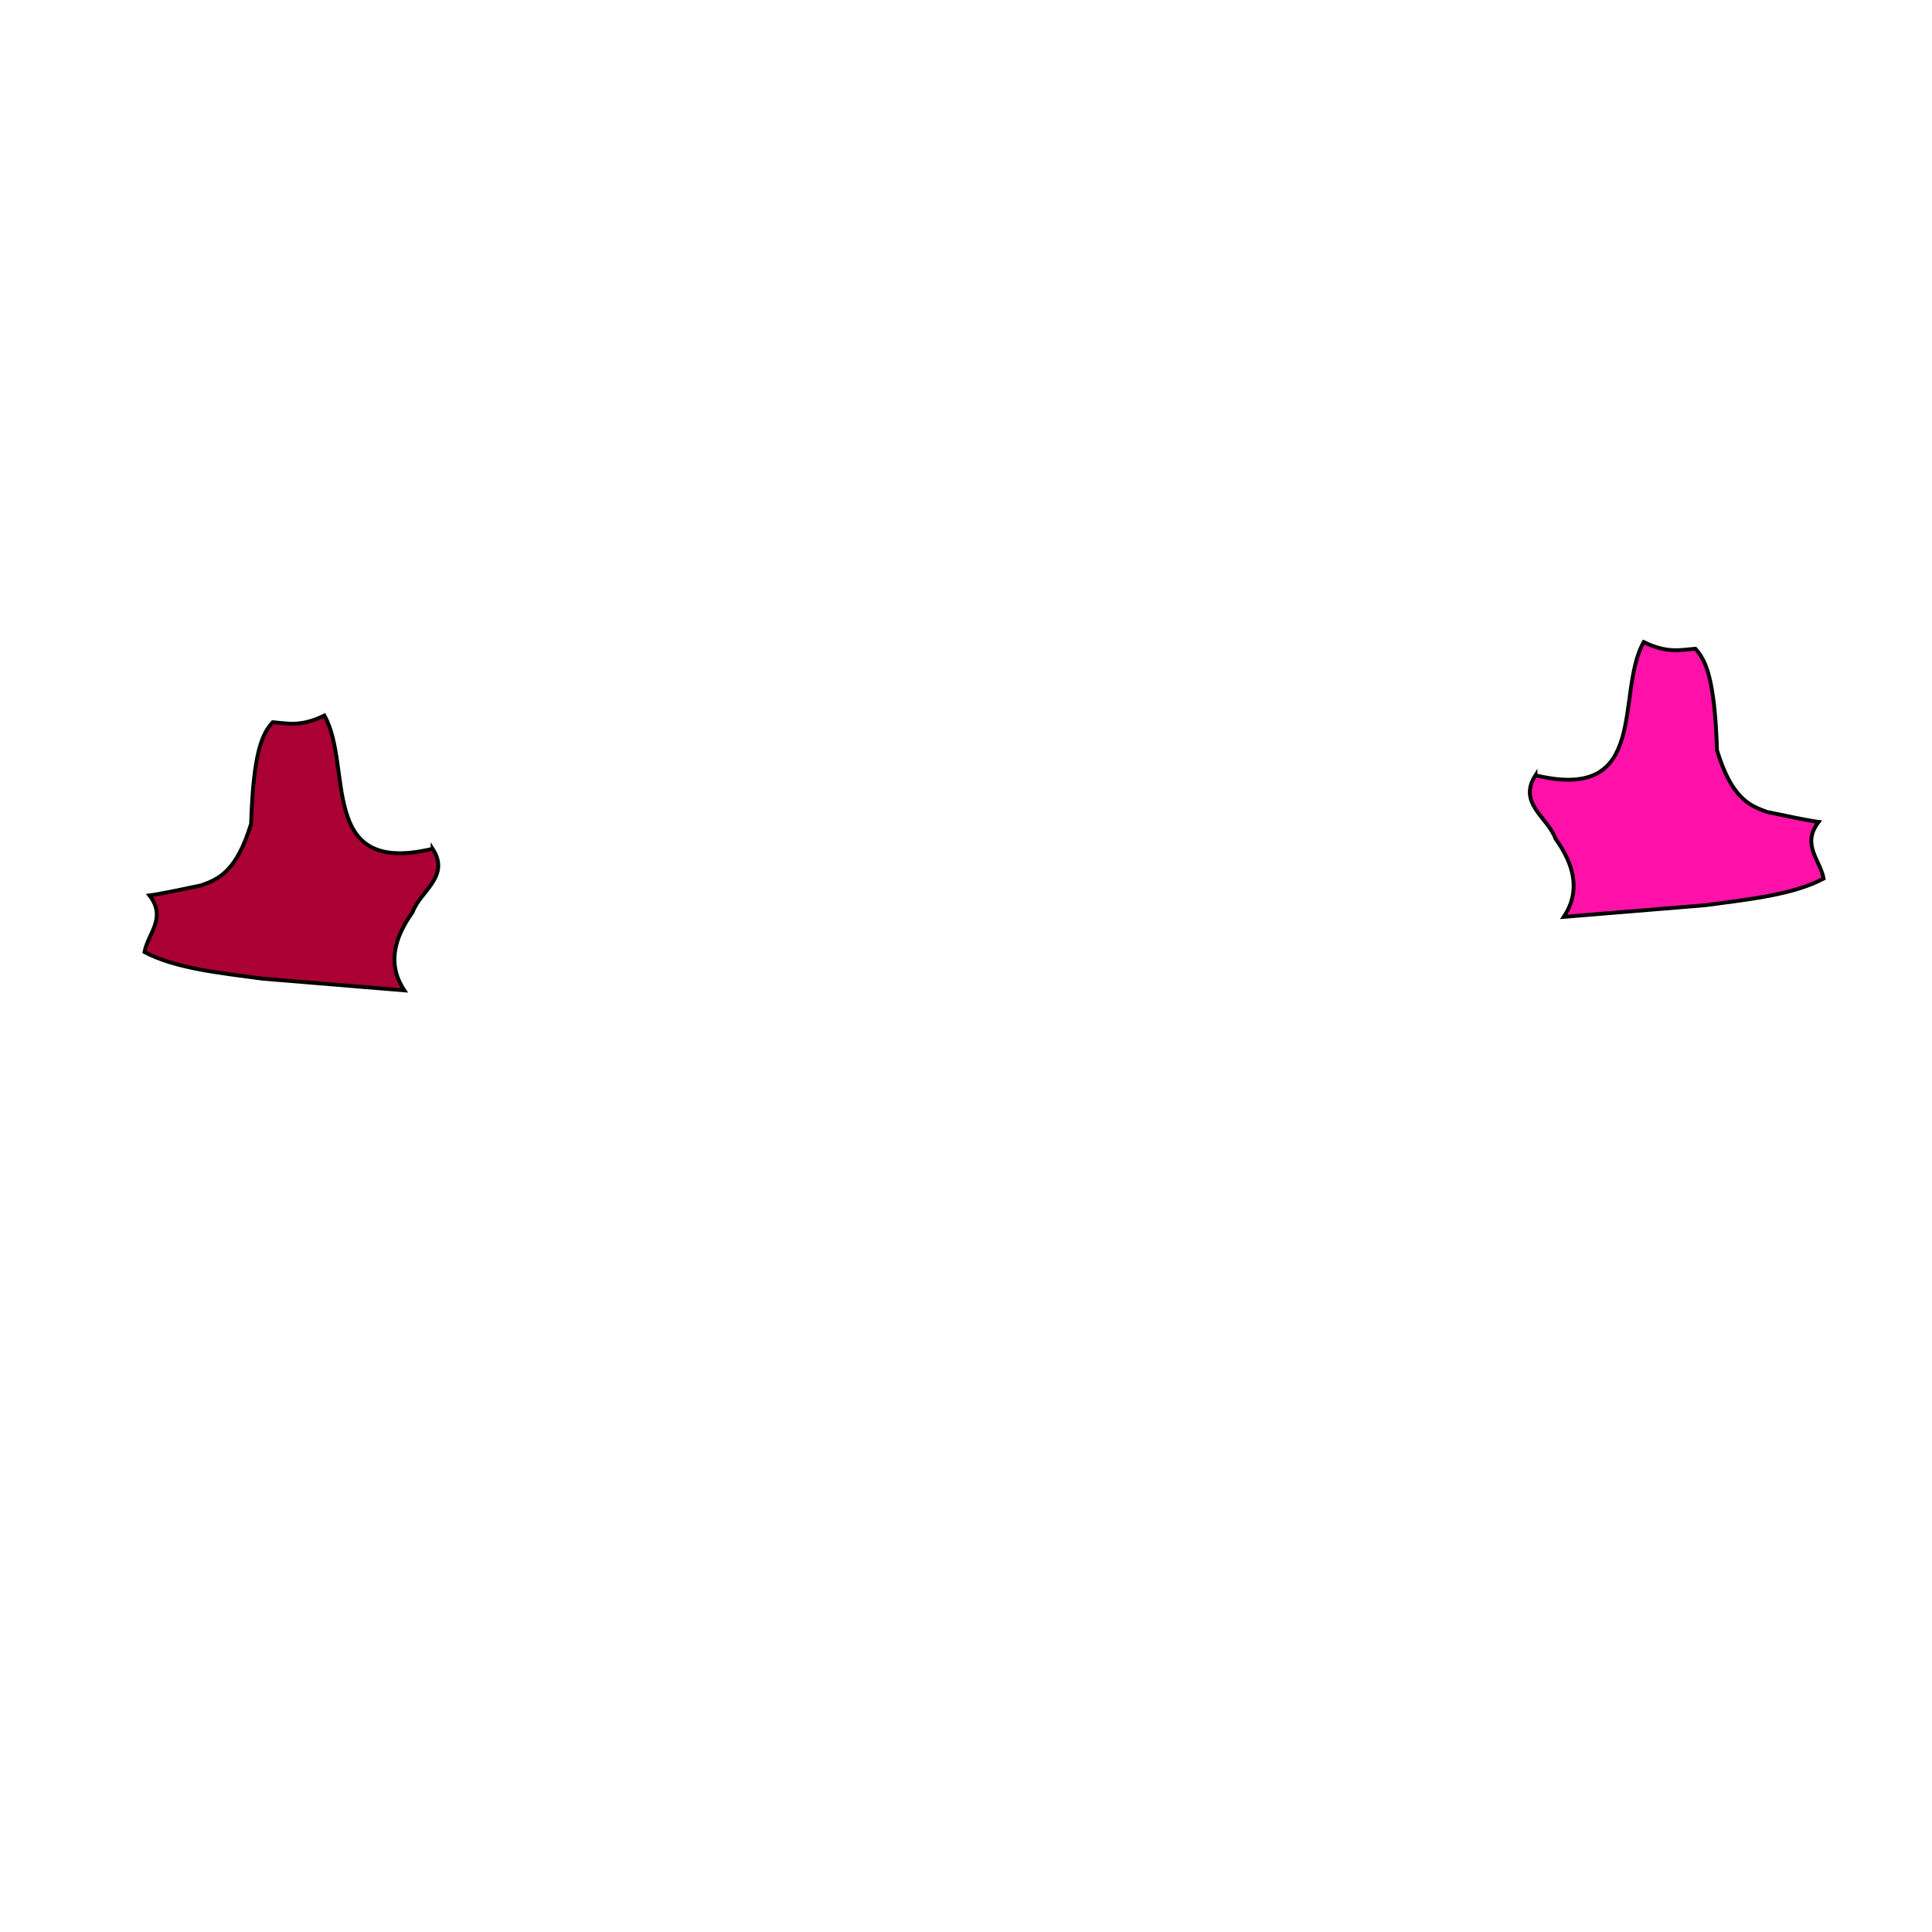 <?xml version="1.0" encoding="UTF-8" standalone="no"?>
<svg                    xmlns:dc="http://purl.org/dc/elements/1.1/"                    xmlns:cc="http://creativecommons.org/ns#"                    xmlns:rdf="http://www.w3.org/1999/02/22-rdf-syntax-ns#"                    xmlns:svg="http://www.w3.org/2000/svg"                    xmlns="http://www.w3.org/2000/svg"                    xmlns:xlink="http://www.w3.org/1999/xlink"                    version="1.1"                    width="500"                    height="500"                    id="svg2">
	<g                      id="layer5"                      style="display:inline" transform="translate(-360, -130)">
		<path                        d="m 757.379,330.646 c 29.925,7.22 20.548,-21.288 28.017,-34.483 6.054,2.974 9.506,2.047 13.362,1.724 2.605,2.869 5.001,7.408 5.603,26.293 3.786,12.393 8.35,14.292 12.931,15.948 5.233,1.085 10.863,2.283 13.362,2.586 -4.548,5.881 0.43,9.857 1.293,14.655 -7.984,4.239 -19.488,5.398 -30.603,6.897 l -36.638,3.017 c 4.361,-6.532 2.818,-13.321 -2.155,-20.259 -1.895,-5.412 -9.861,-9.138 -5.172,-16.379 z"          
		              id="upper_arm"                        style="fill:#FF11AA;stroke:#000000;stroke-width:1px;stroke-linecap:butt;stroke-linejoin:miter;stroke-opacity:1">
			<title  					   id="title5211">left zygomatic bone</title>
		</path>
		<path                        d="m 471.964,349.665 c -29.925,7.22 -20.548,-21.288 -28.017,-34.483 -6.054,2.974 -9.506,2.047 -13.362,1.724 -2.605,2.869 -5.001,7.408 -5.603,26.293 -3.786,12.393 -8.35,14.292 -12.931,15.948 -5.233,1.085 -10.863,2.283 -13.362,2.586 4.548,5.881 -0.43,9.857 -1.293,14.655 7.984,4.239 19.488,5.398 30.603,6.897 l 36.638,3.017 c -4.361,-6.532 -2.818,-13.321 2.155,-20.259 1.895,-5.412 9.861,-9.138 5.172,-16.379 z"  
		                      id="hand"                     style="fill:#AA0033;stroke:#000000;stroke-width:1px;stroke-linecap:butt;stroke-linejoin:miter;stroke-opacity:1">
			<title                         id="title5213">right zygomatic bone</title>
		</path>
	</g>
</svg>